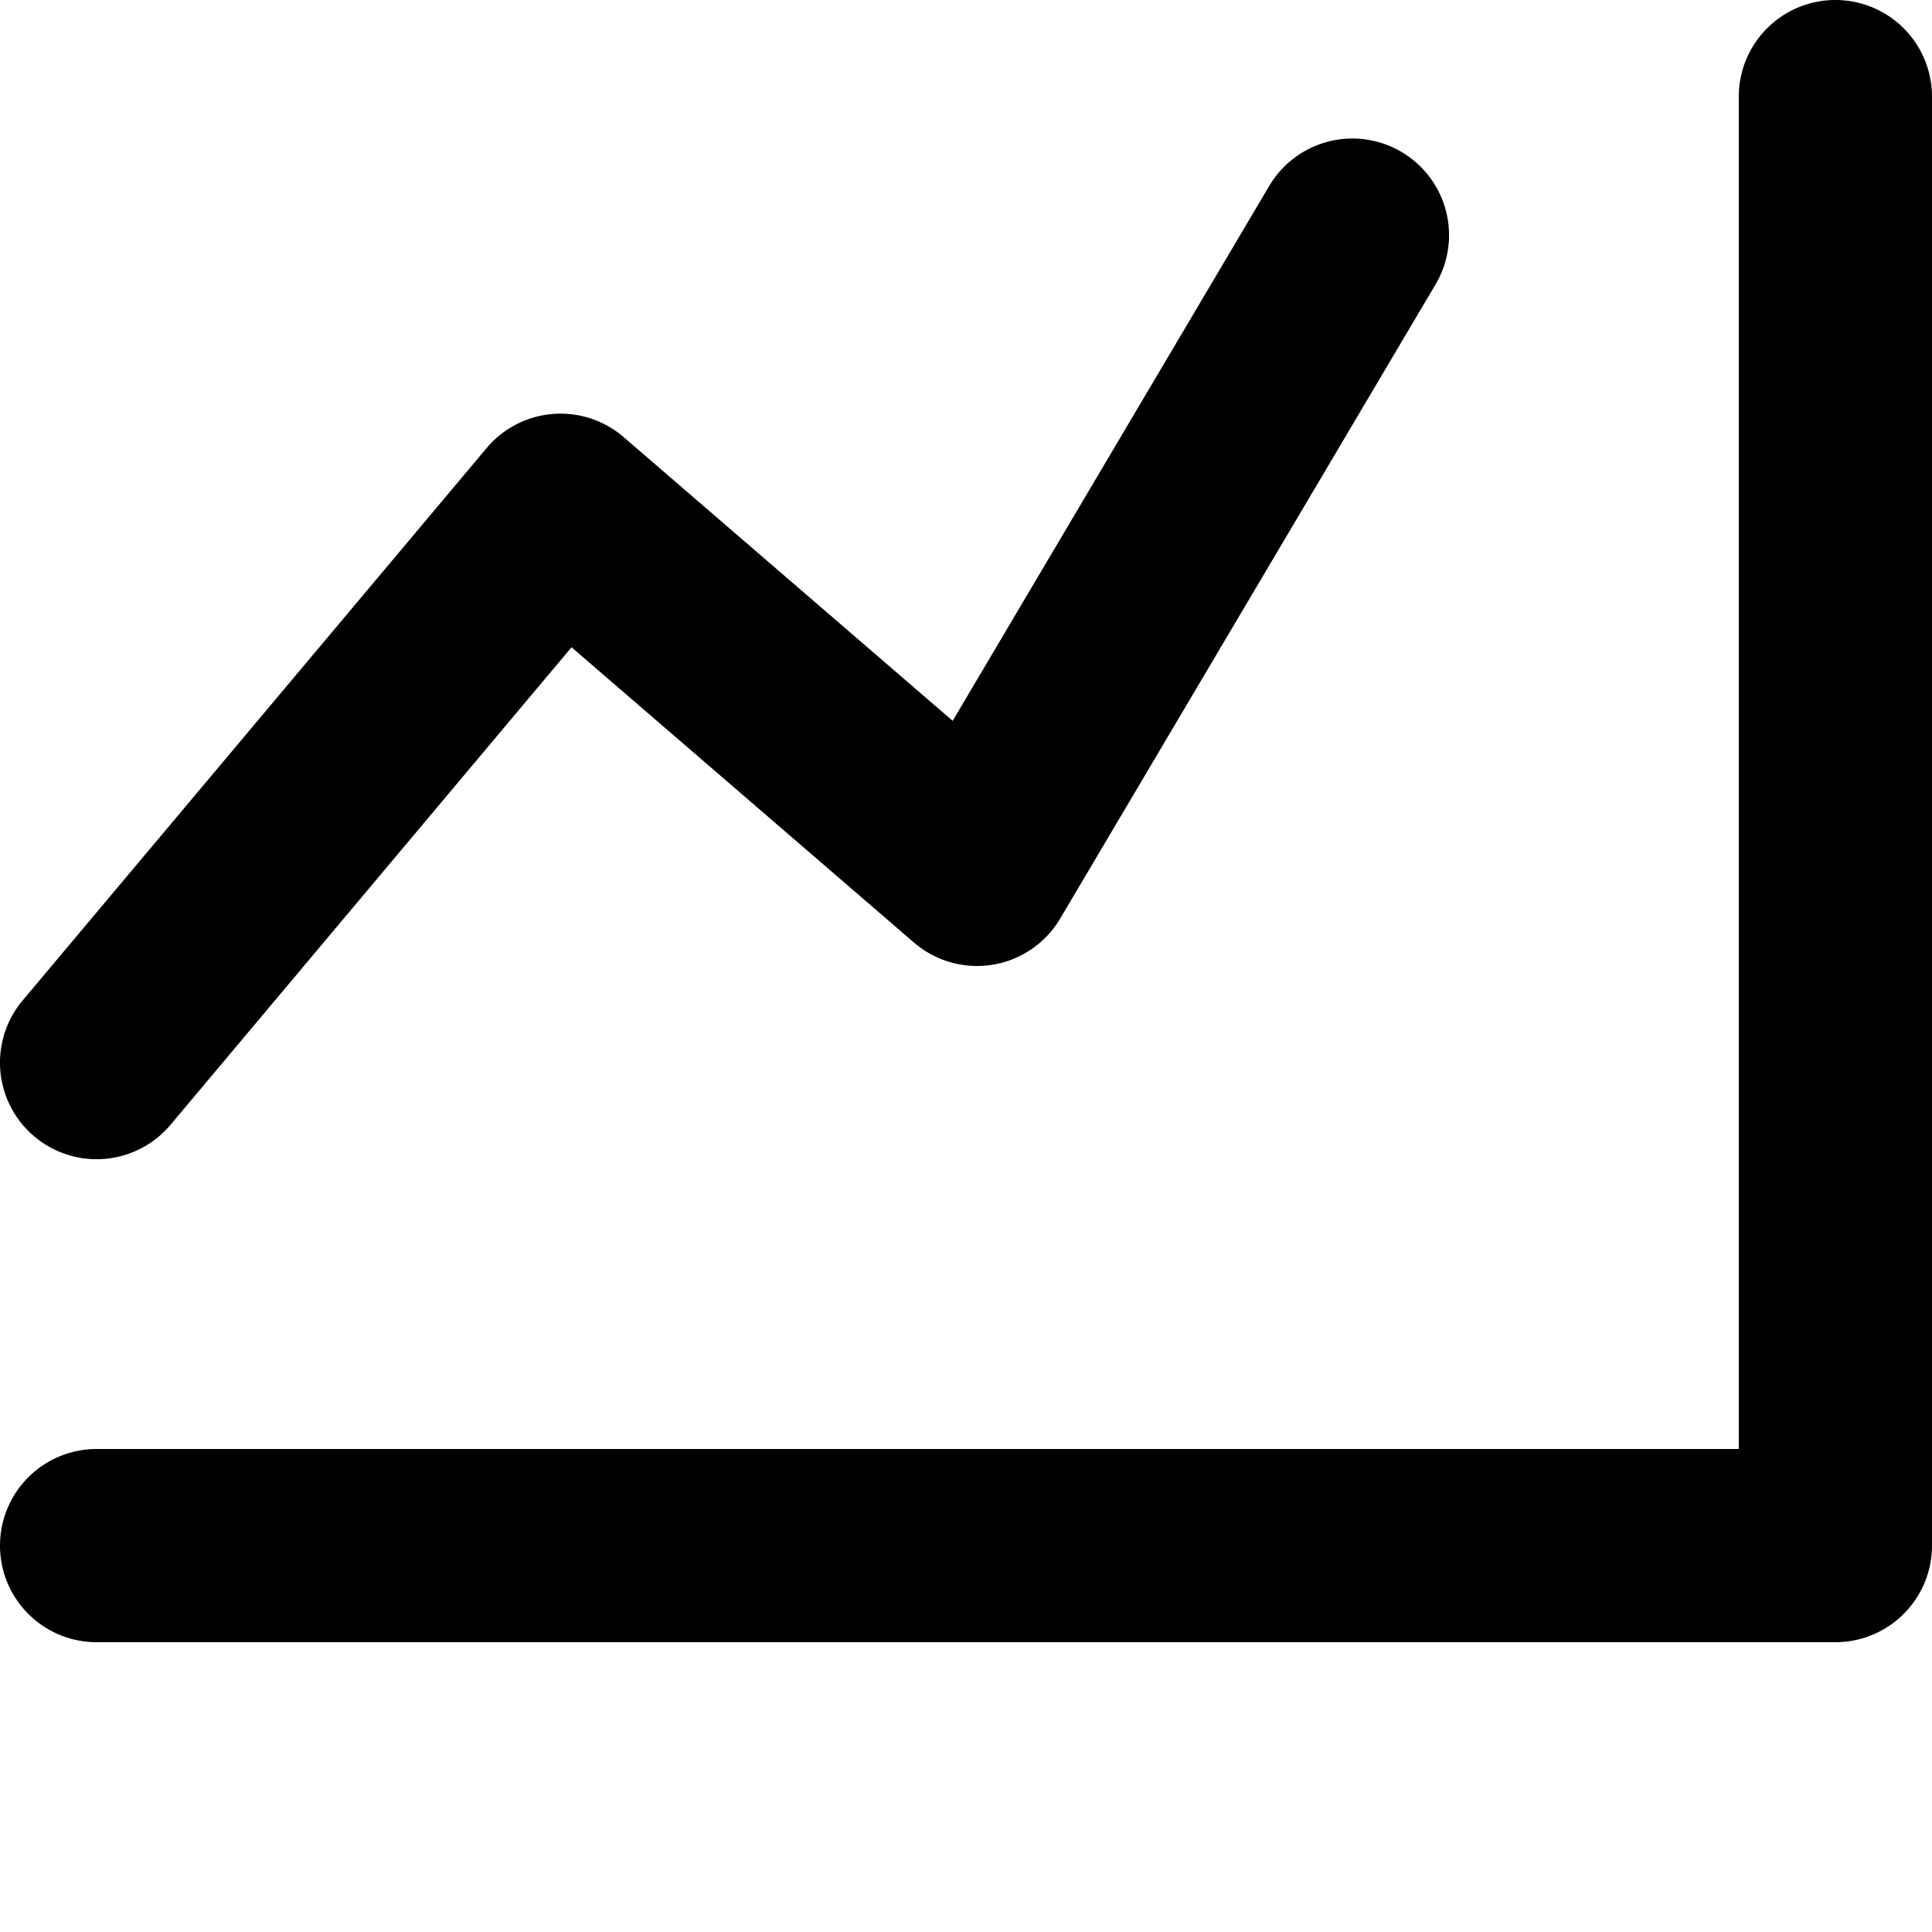 <svg xmlns="http://www.w3.org/2000/svg" width="20" height="20" viewBox="0 0 20 20">
    <g fill="none" fill-rule="evenodd">
        <path d="M0-2h20v20H0z"/>
        <path fill="currentColor" fill-rule="nonzero" d="M18 15V1a1 1 0 0 1 2 0v15a1 1 0 0 1-1 1H1a1 1 0 0 1 0-2h17z"/>
        <path fill="currentColor" fill-rule="nonzero" d="M5.917 6.7l-4.151 4.943a1 1 0 1 1-1.532-1.286l4.803-5.718a1 1 0 0 1 1.419-.114l3.406 2.937 3.277-5.537a1 1 0 0 1 1.722 1.019l-3.886 6.565a1 1 0 0 1-1.514.248L5.917 6.701z"/>
    </g>
</svg>

